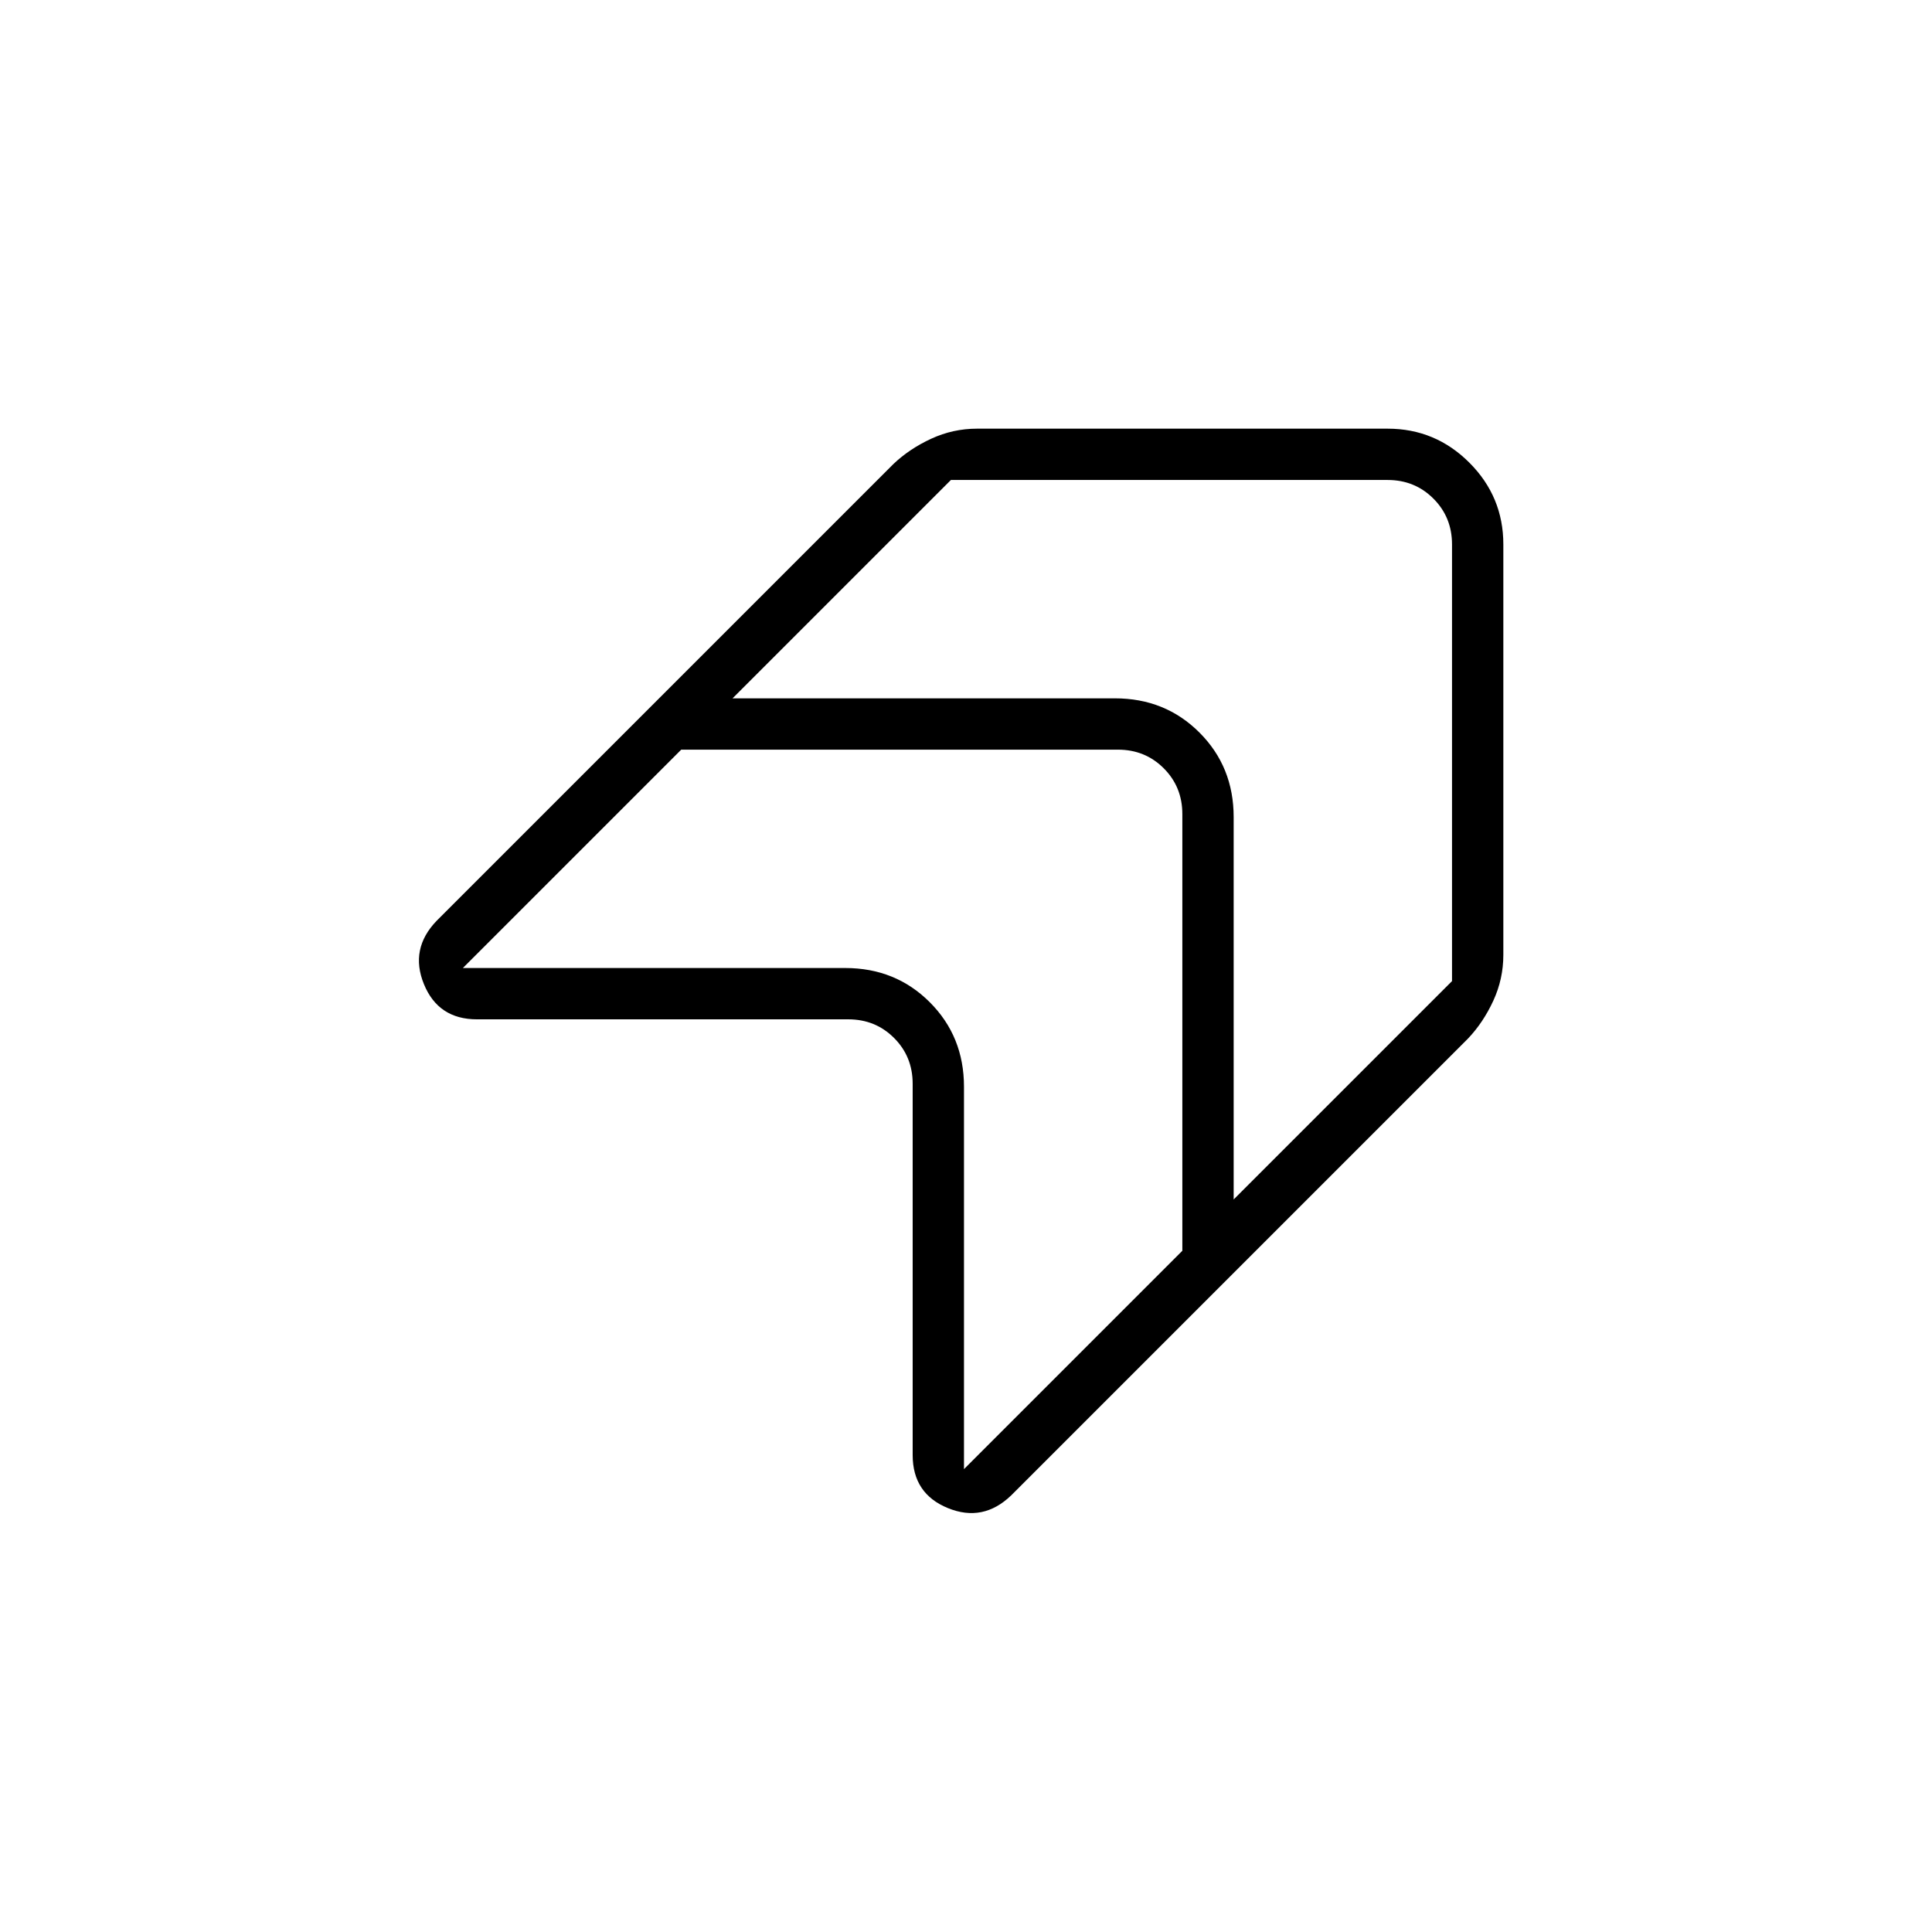 <svg xmlns="http://www.w3.org/2000/svg" height="24" viewBox="0 -960 960 960" width="24"><path d="M502.46-216.96Q488.5-203.5 471-210.64q-17.5-7.14-17.5-26.36v-184.5q0-13.5-9.25-22.75t-22.75-9.25H237q-19.22 0-26.36-17.5-7.14-17.5 6.32-31.46l226.96-226.96q7.99-7.6 18.81-12.59Q473.56-747 485.5-747h204q23.72 0 40.61 16.89T747-689.5v204q0 11.94-4.99 22.77-4.99 10.82-12.59 18.81L502.46-216.96ZM613-554v190l108.5-108.5v-217q0-13.5-9.25-22.75t-22.75-9.25h-217L364-613h190q25 0 42 17t17 42ZM479-420v190l108.5-108.5v-217q0-13.5-9.25-22.75t-22.75-9.25h-217L230-479h190q25 0 42 17t17 42Z"/></svg>